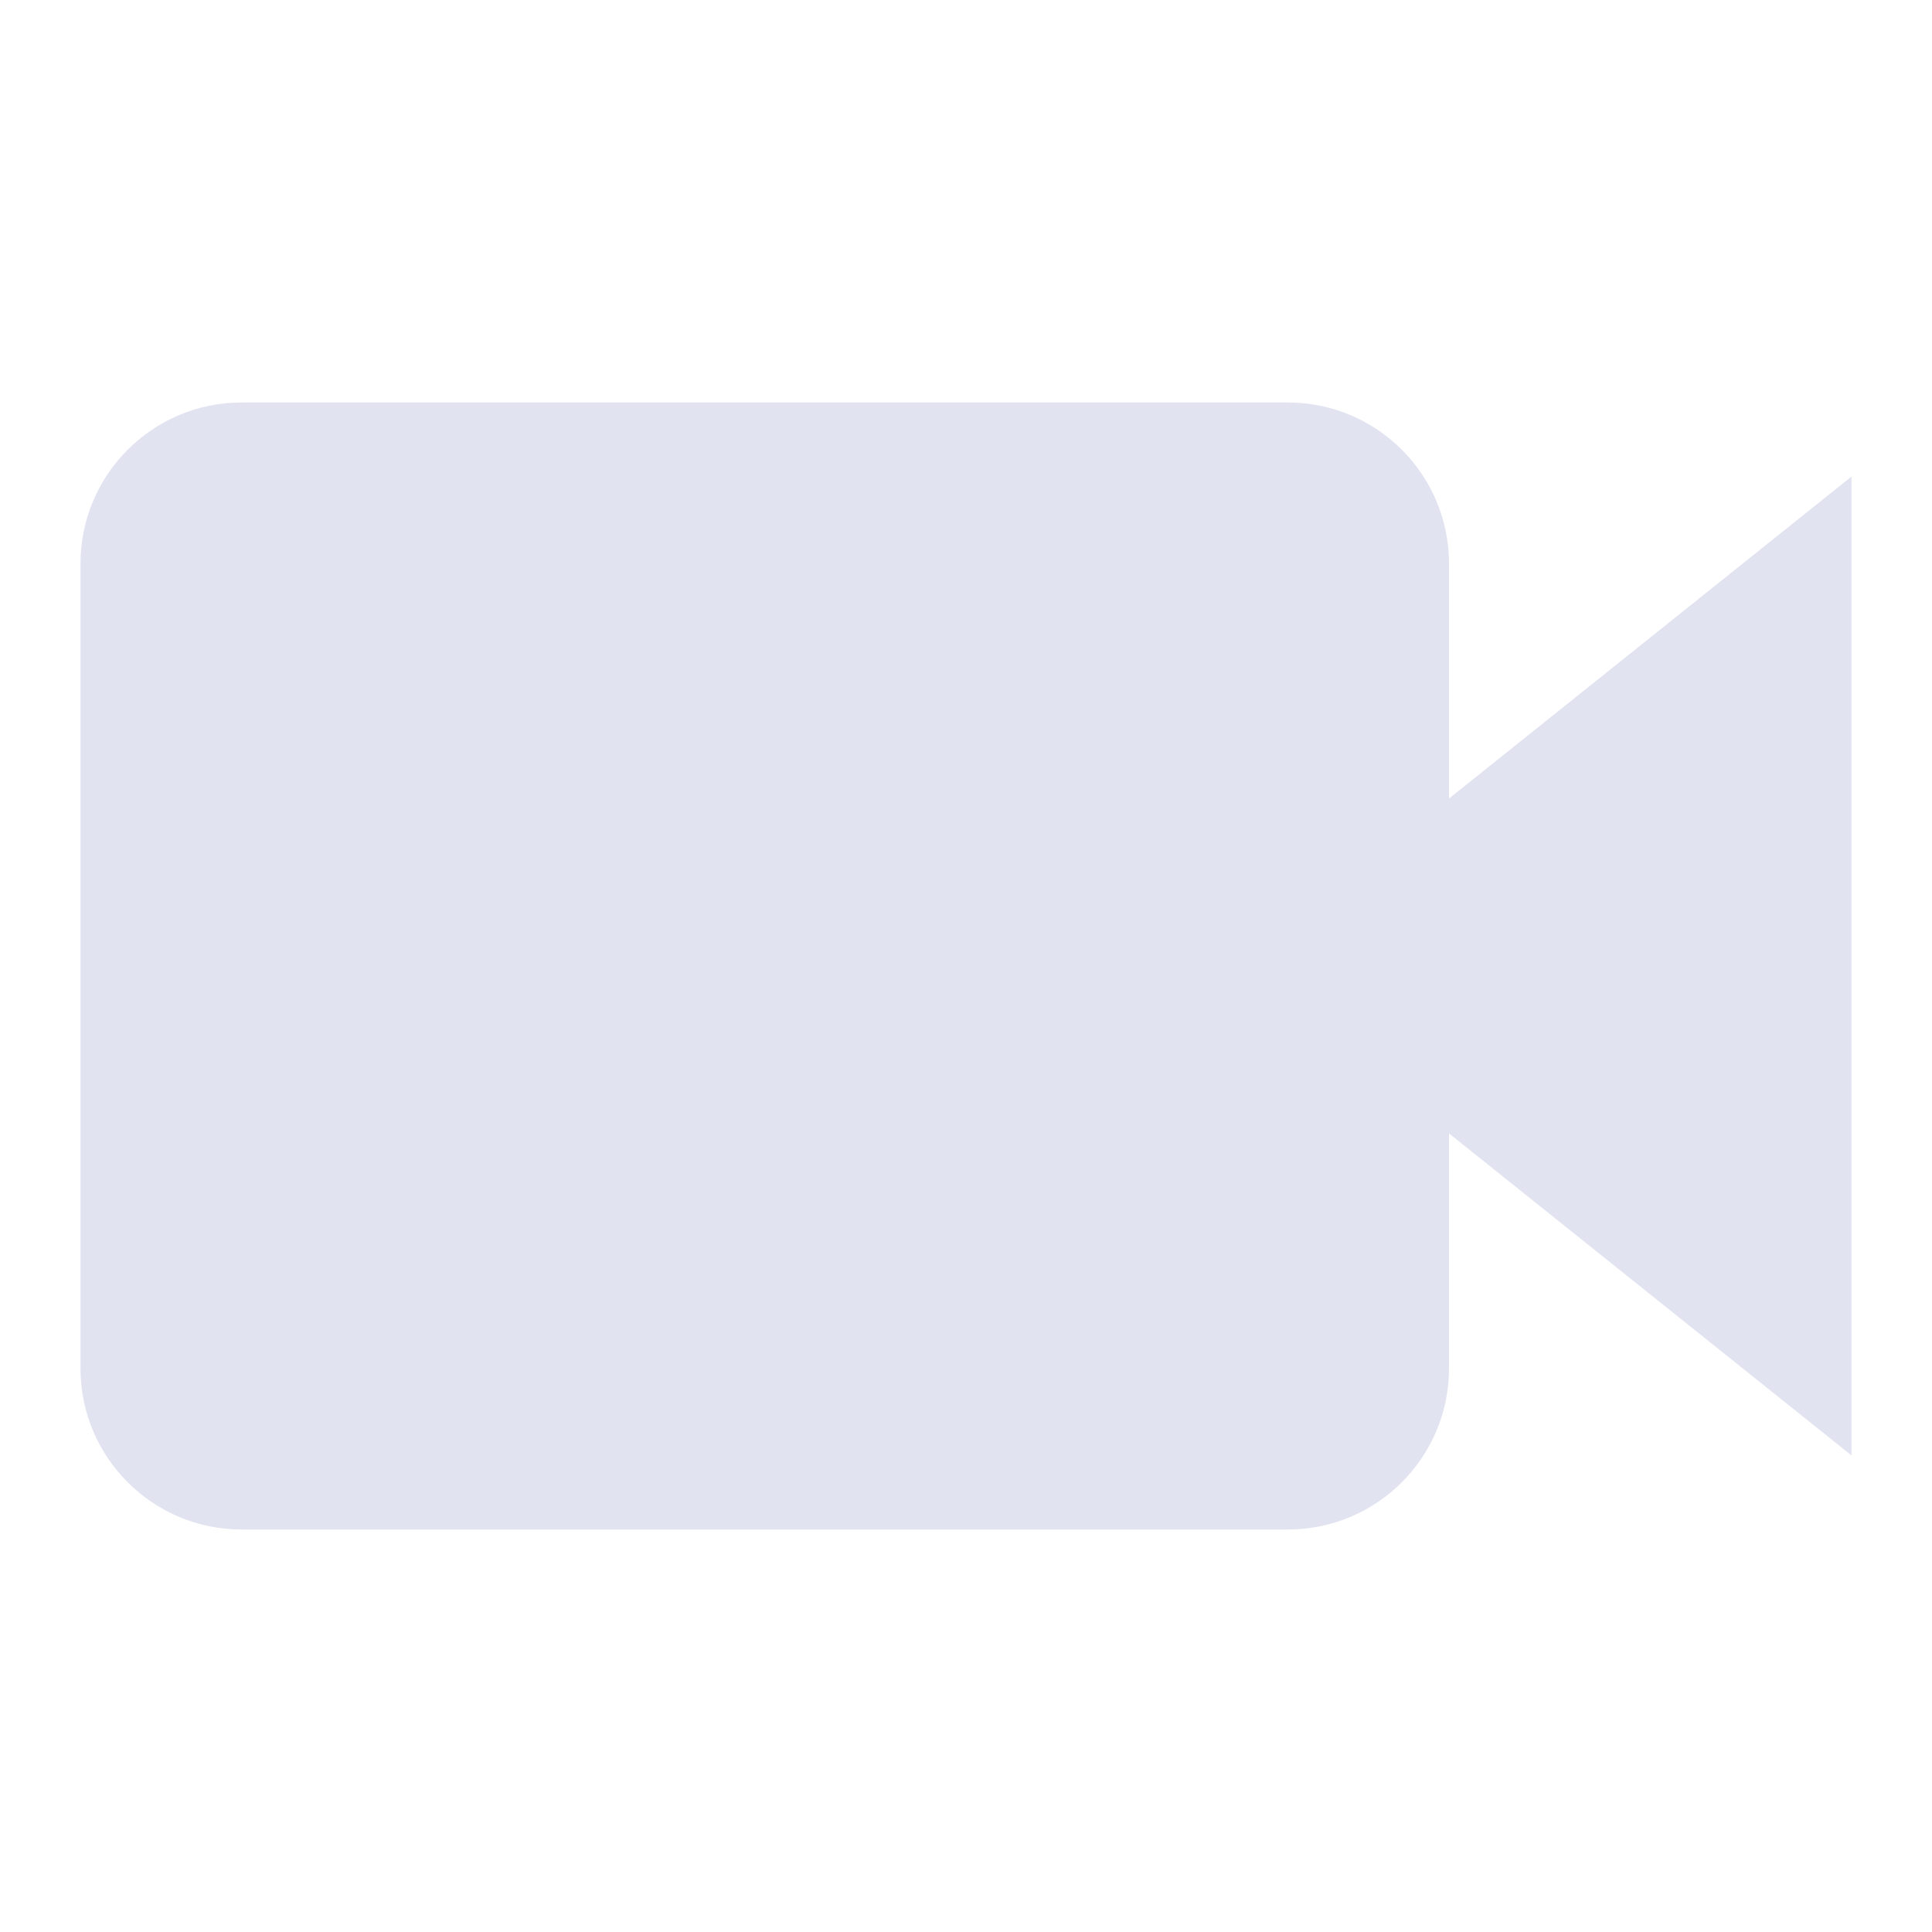 <svg width="24" height="24" viewBox="0 0 24 24" fill="none" xmlns="http://www.w3.org/2000/svg">
<path d="M3 5C1.897 5 1 5.897 1 7V17C1 18.103 1.897 19 3 19H16C17.103 19 18 18.103 18 17V14.08L23 18.08V5.92L18 9.92V7C18 5.897 17.103 5 16 5H3Z" fill="#E1E3F1"/>
</svg>
